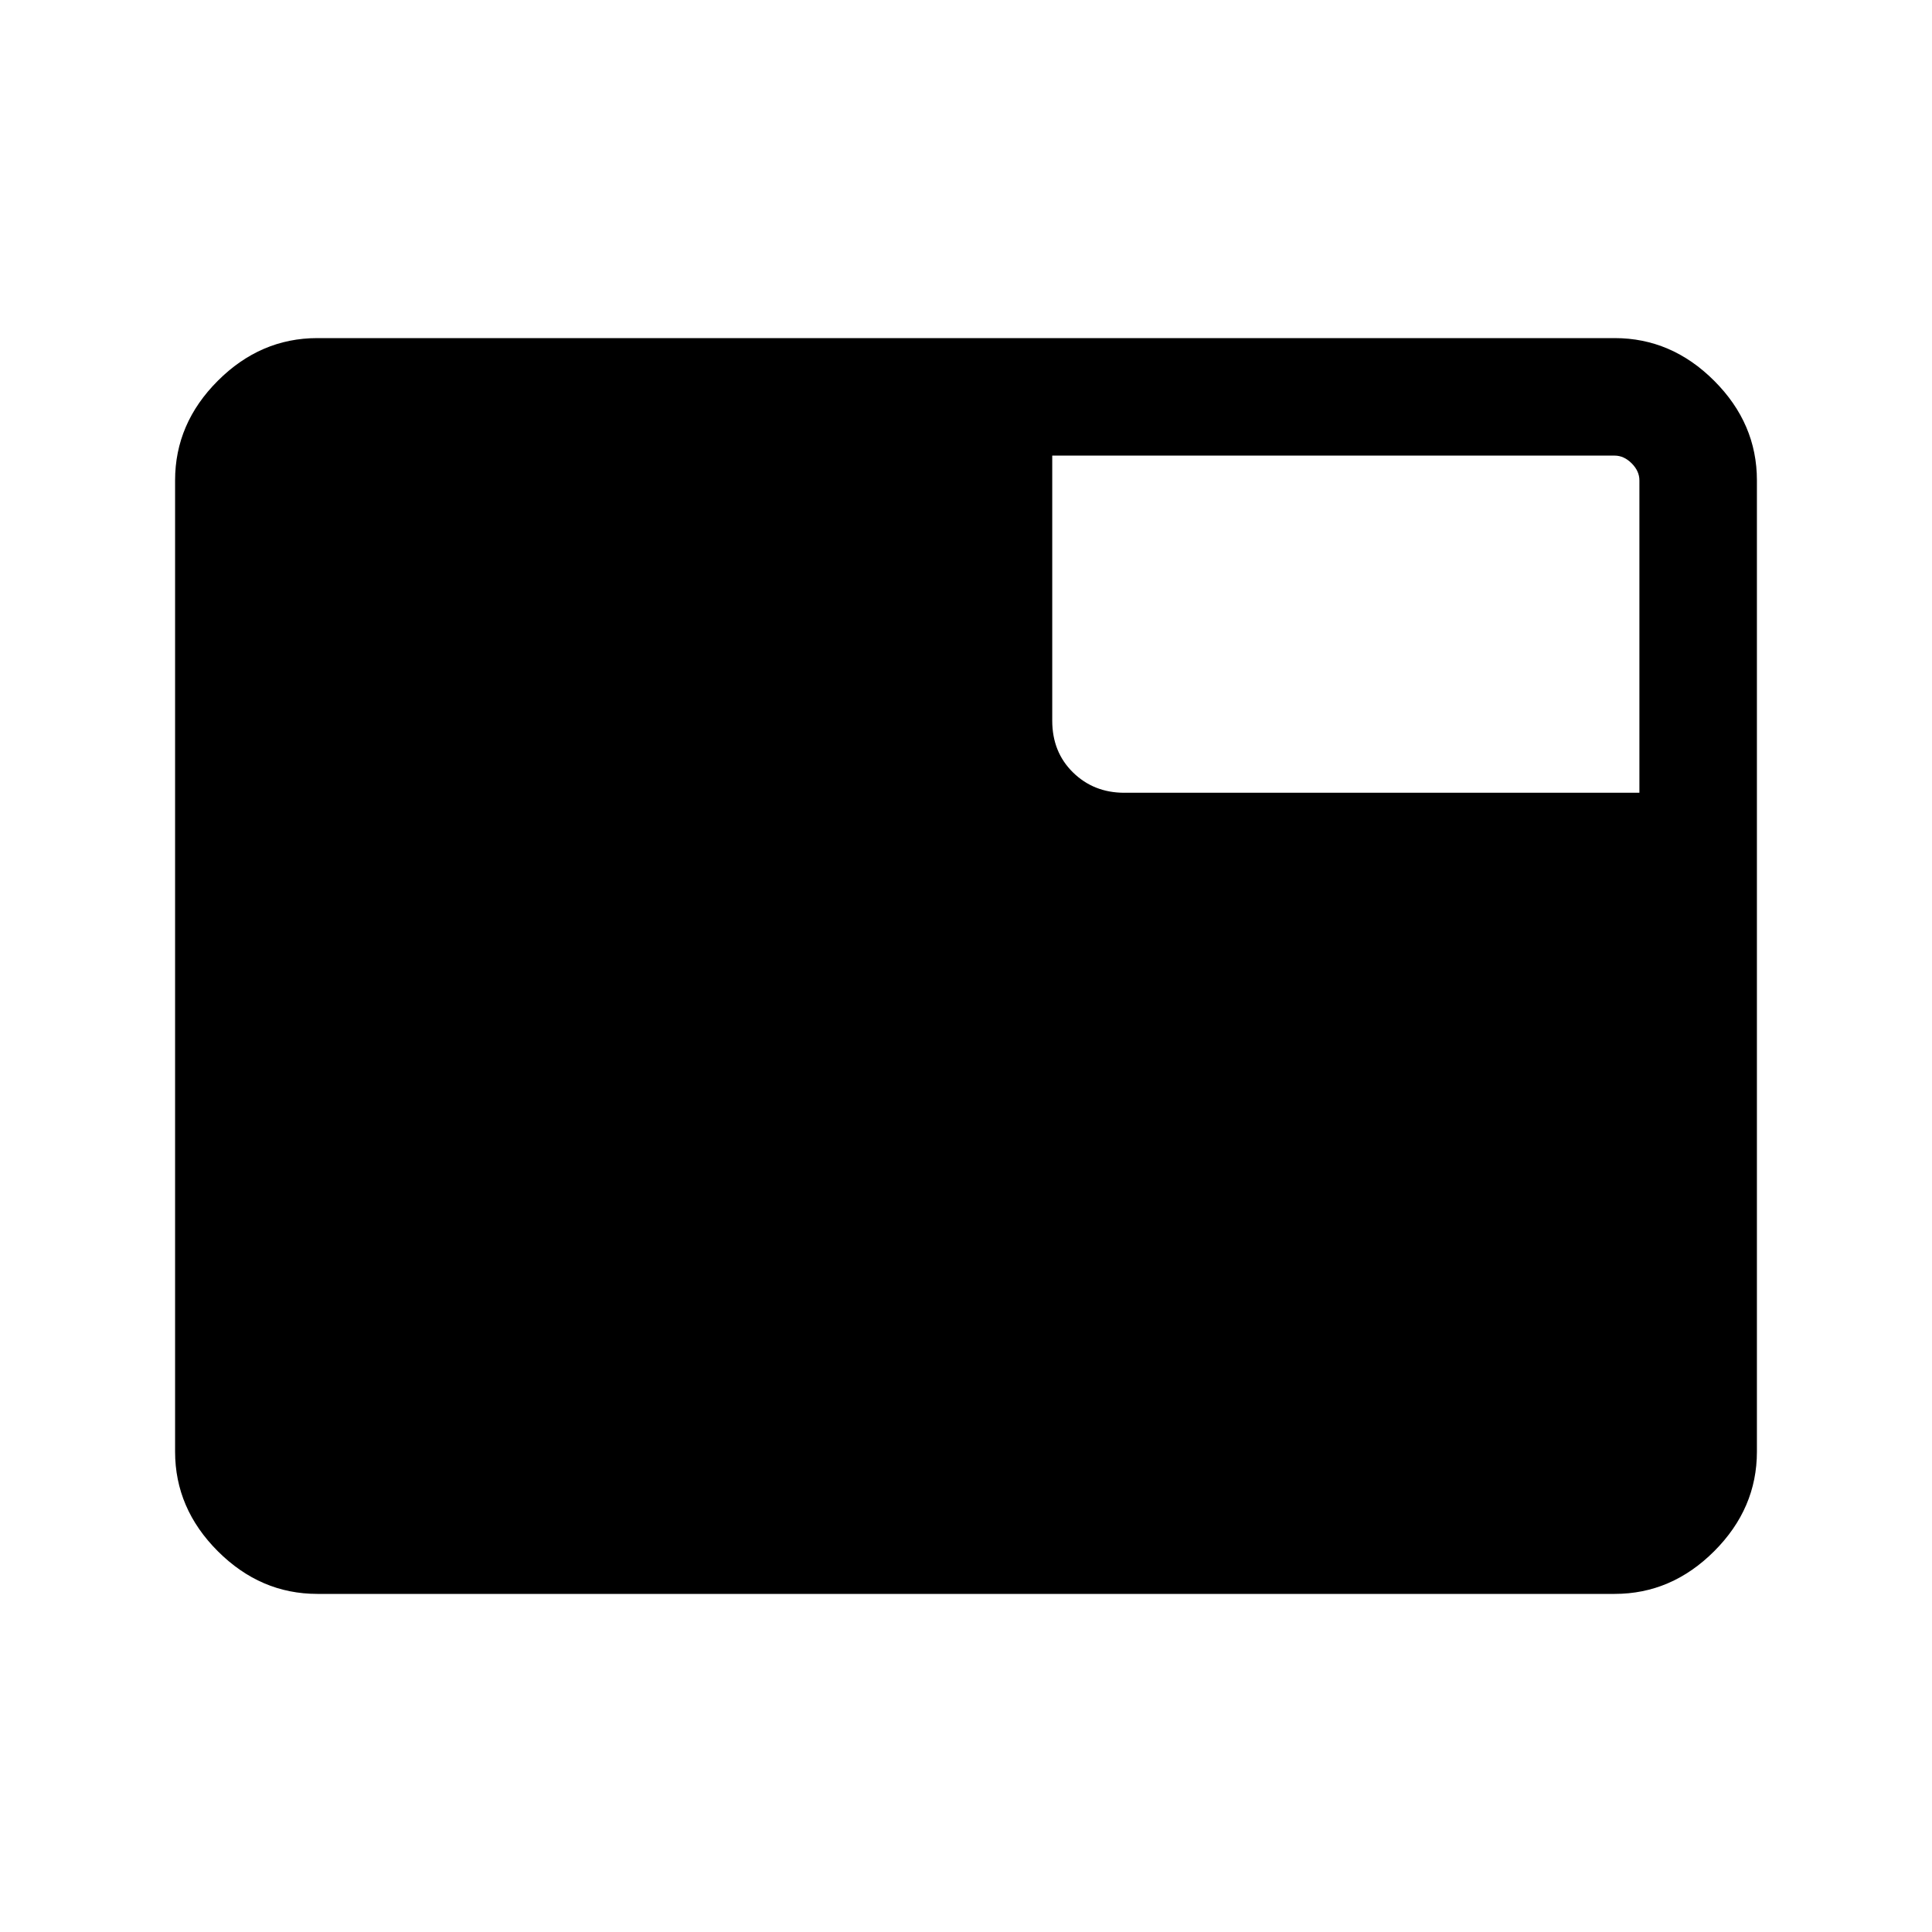 <svg xmlns="http://www.w3.org/2000/svg" height="48" viewBox="0 -960 960 960" width="48"><path d="M157.69-168q-28.25 0-49.47-21.22T87-238.69v-482.62q0-28.25 21.22-49.47T157.69-792h644.62q28.25 0 49.47 21.22T873-721.31v482.62q0 28.25-21.22 49.47T802.31-168H157.69Zm401-398.08h255.92v-155.23q0-4.61-3.84-8.46-3.85-3.84-8.46-3.84H522.85v131.69q0 15.6 10.3 25.72 10.31 10.12 25.54 10.12Z"/></svg>